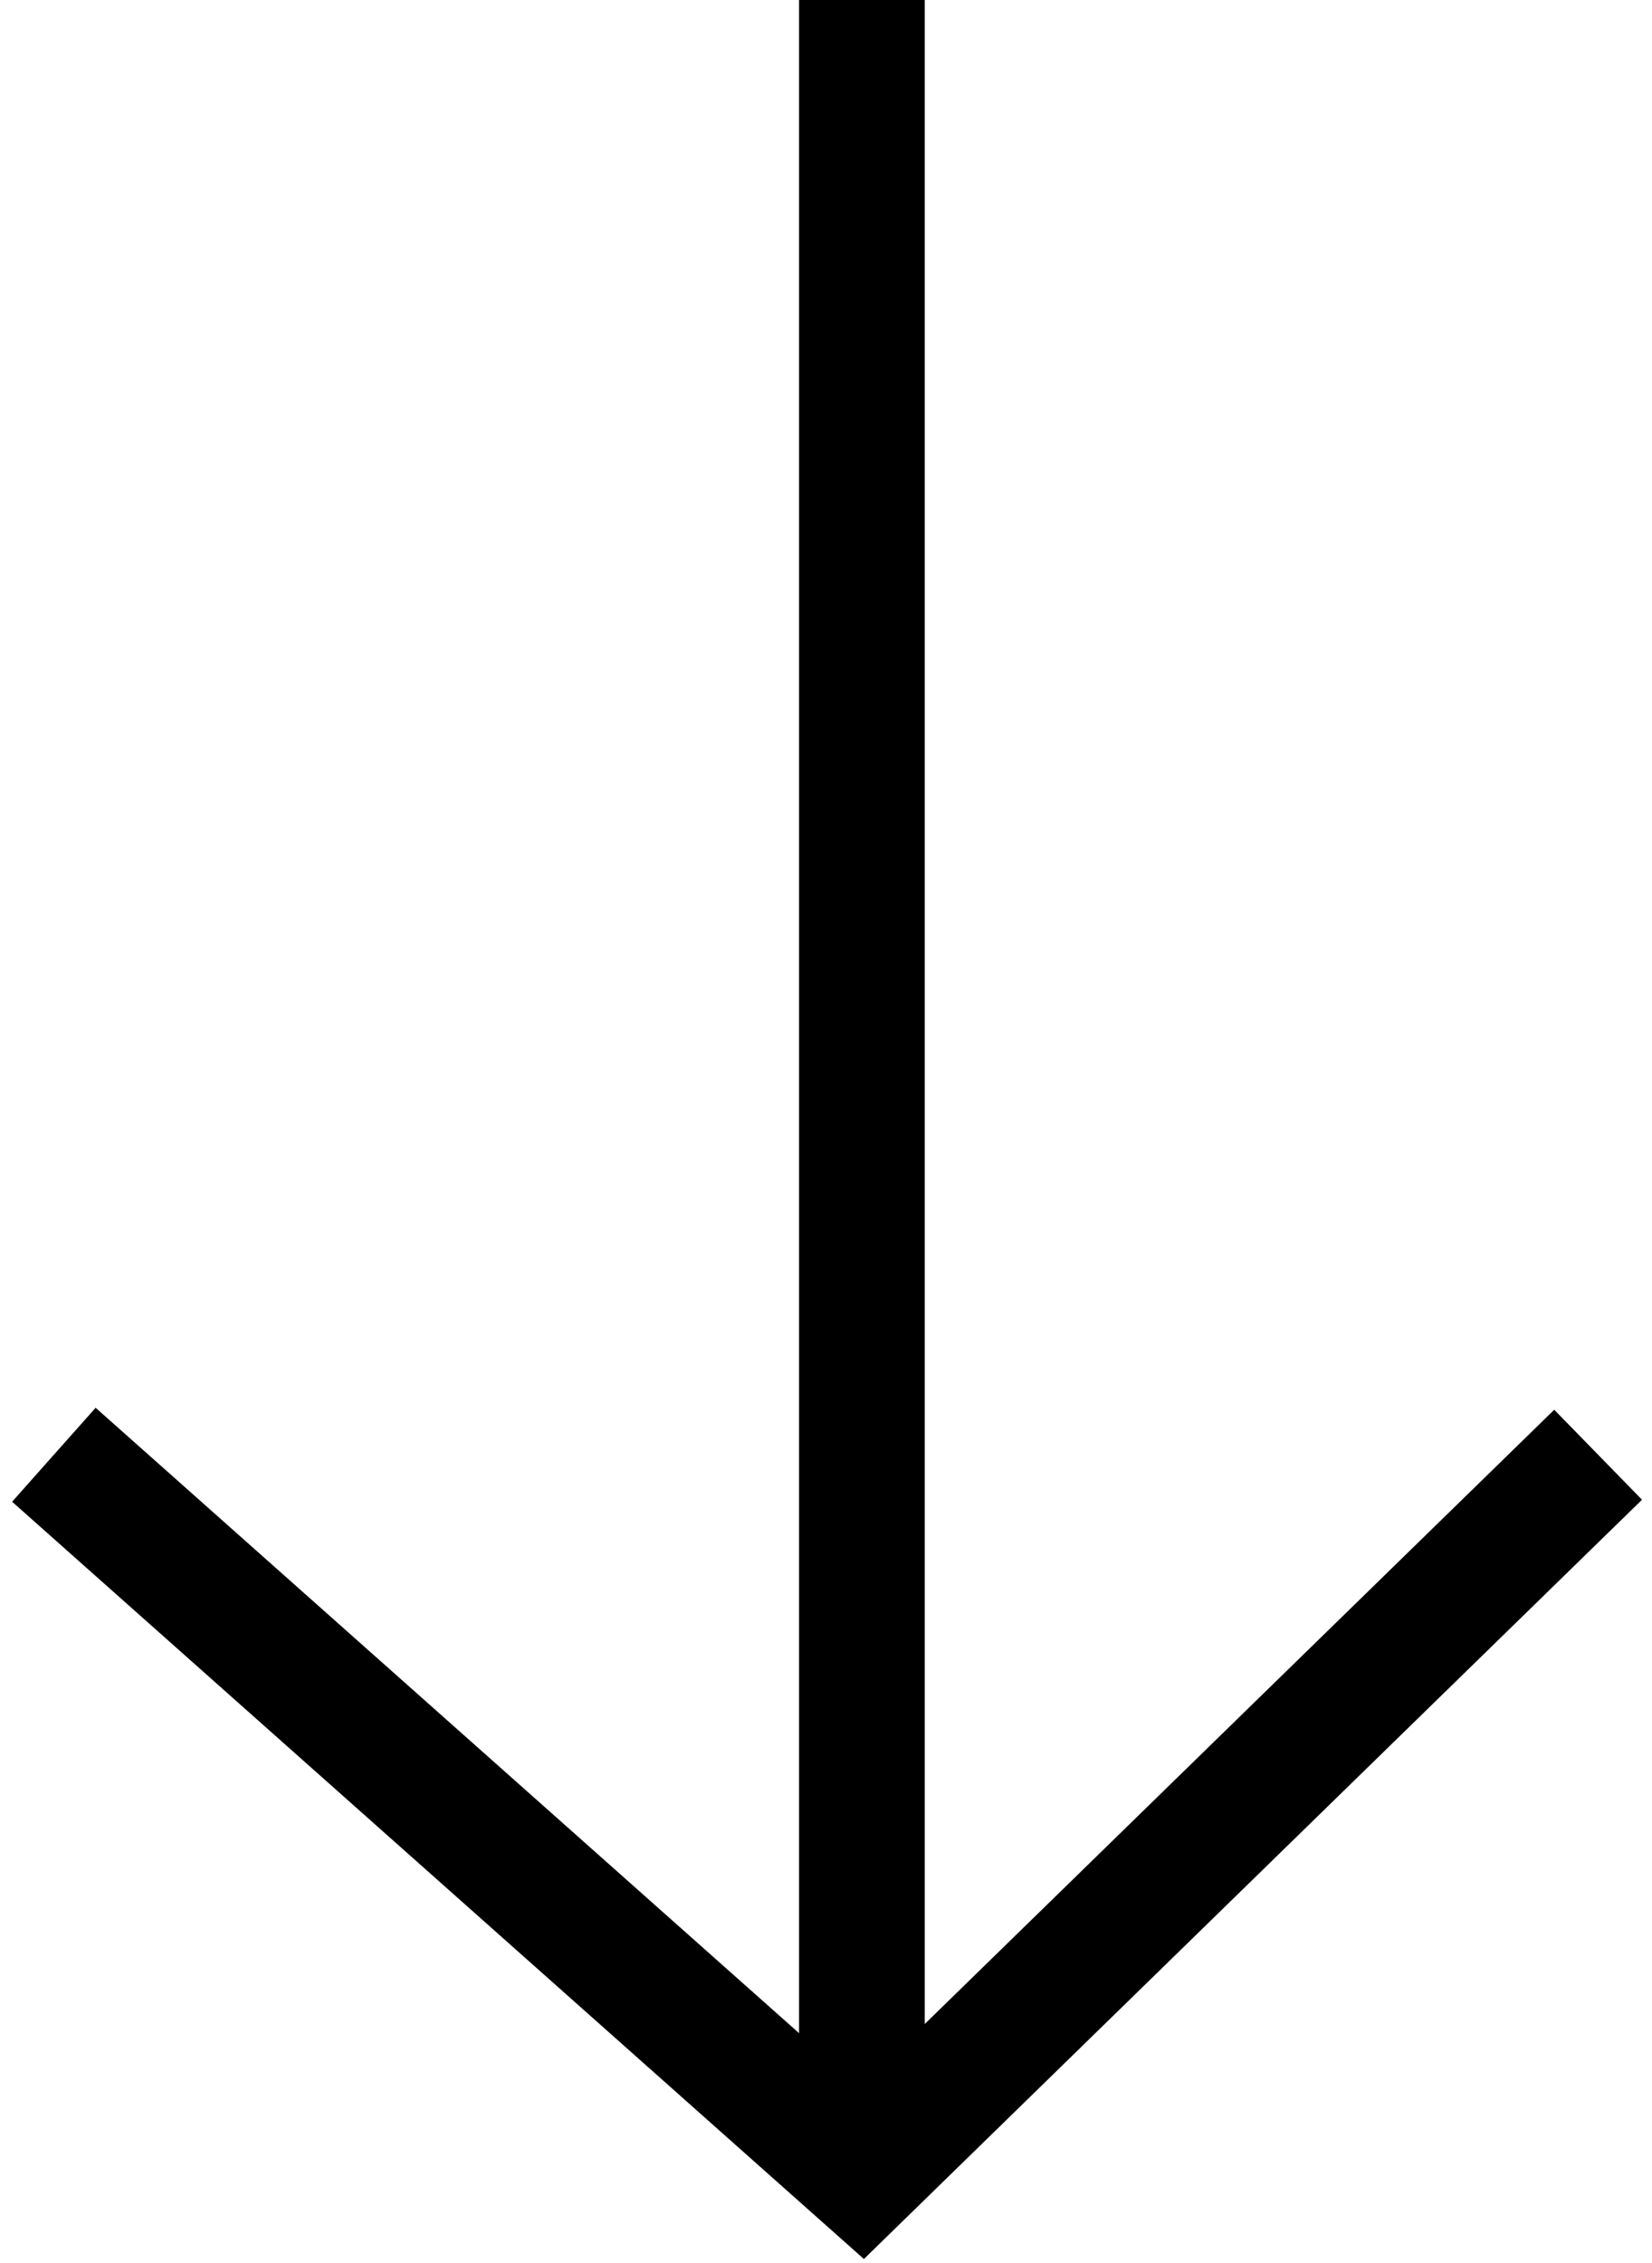 <svg width="92" height="126" viewBox="0 0 92 126" fill="none" xmlns="http://www.w3.org/2000/svg">
<path d="M3 81L48 121L89 81" stroke="black" stroke-width="7"/>
<path d="M48 118V0" stroke="black" stroke-width="7"/>
</svg>
